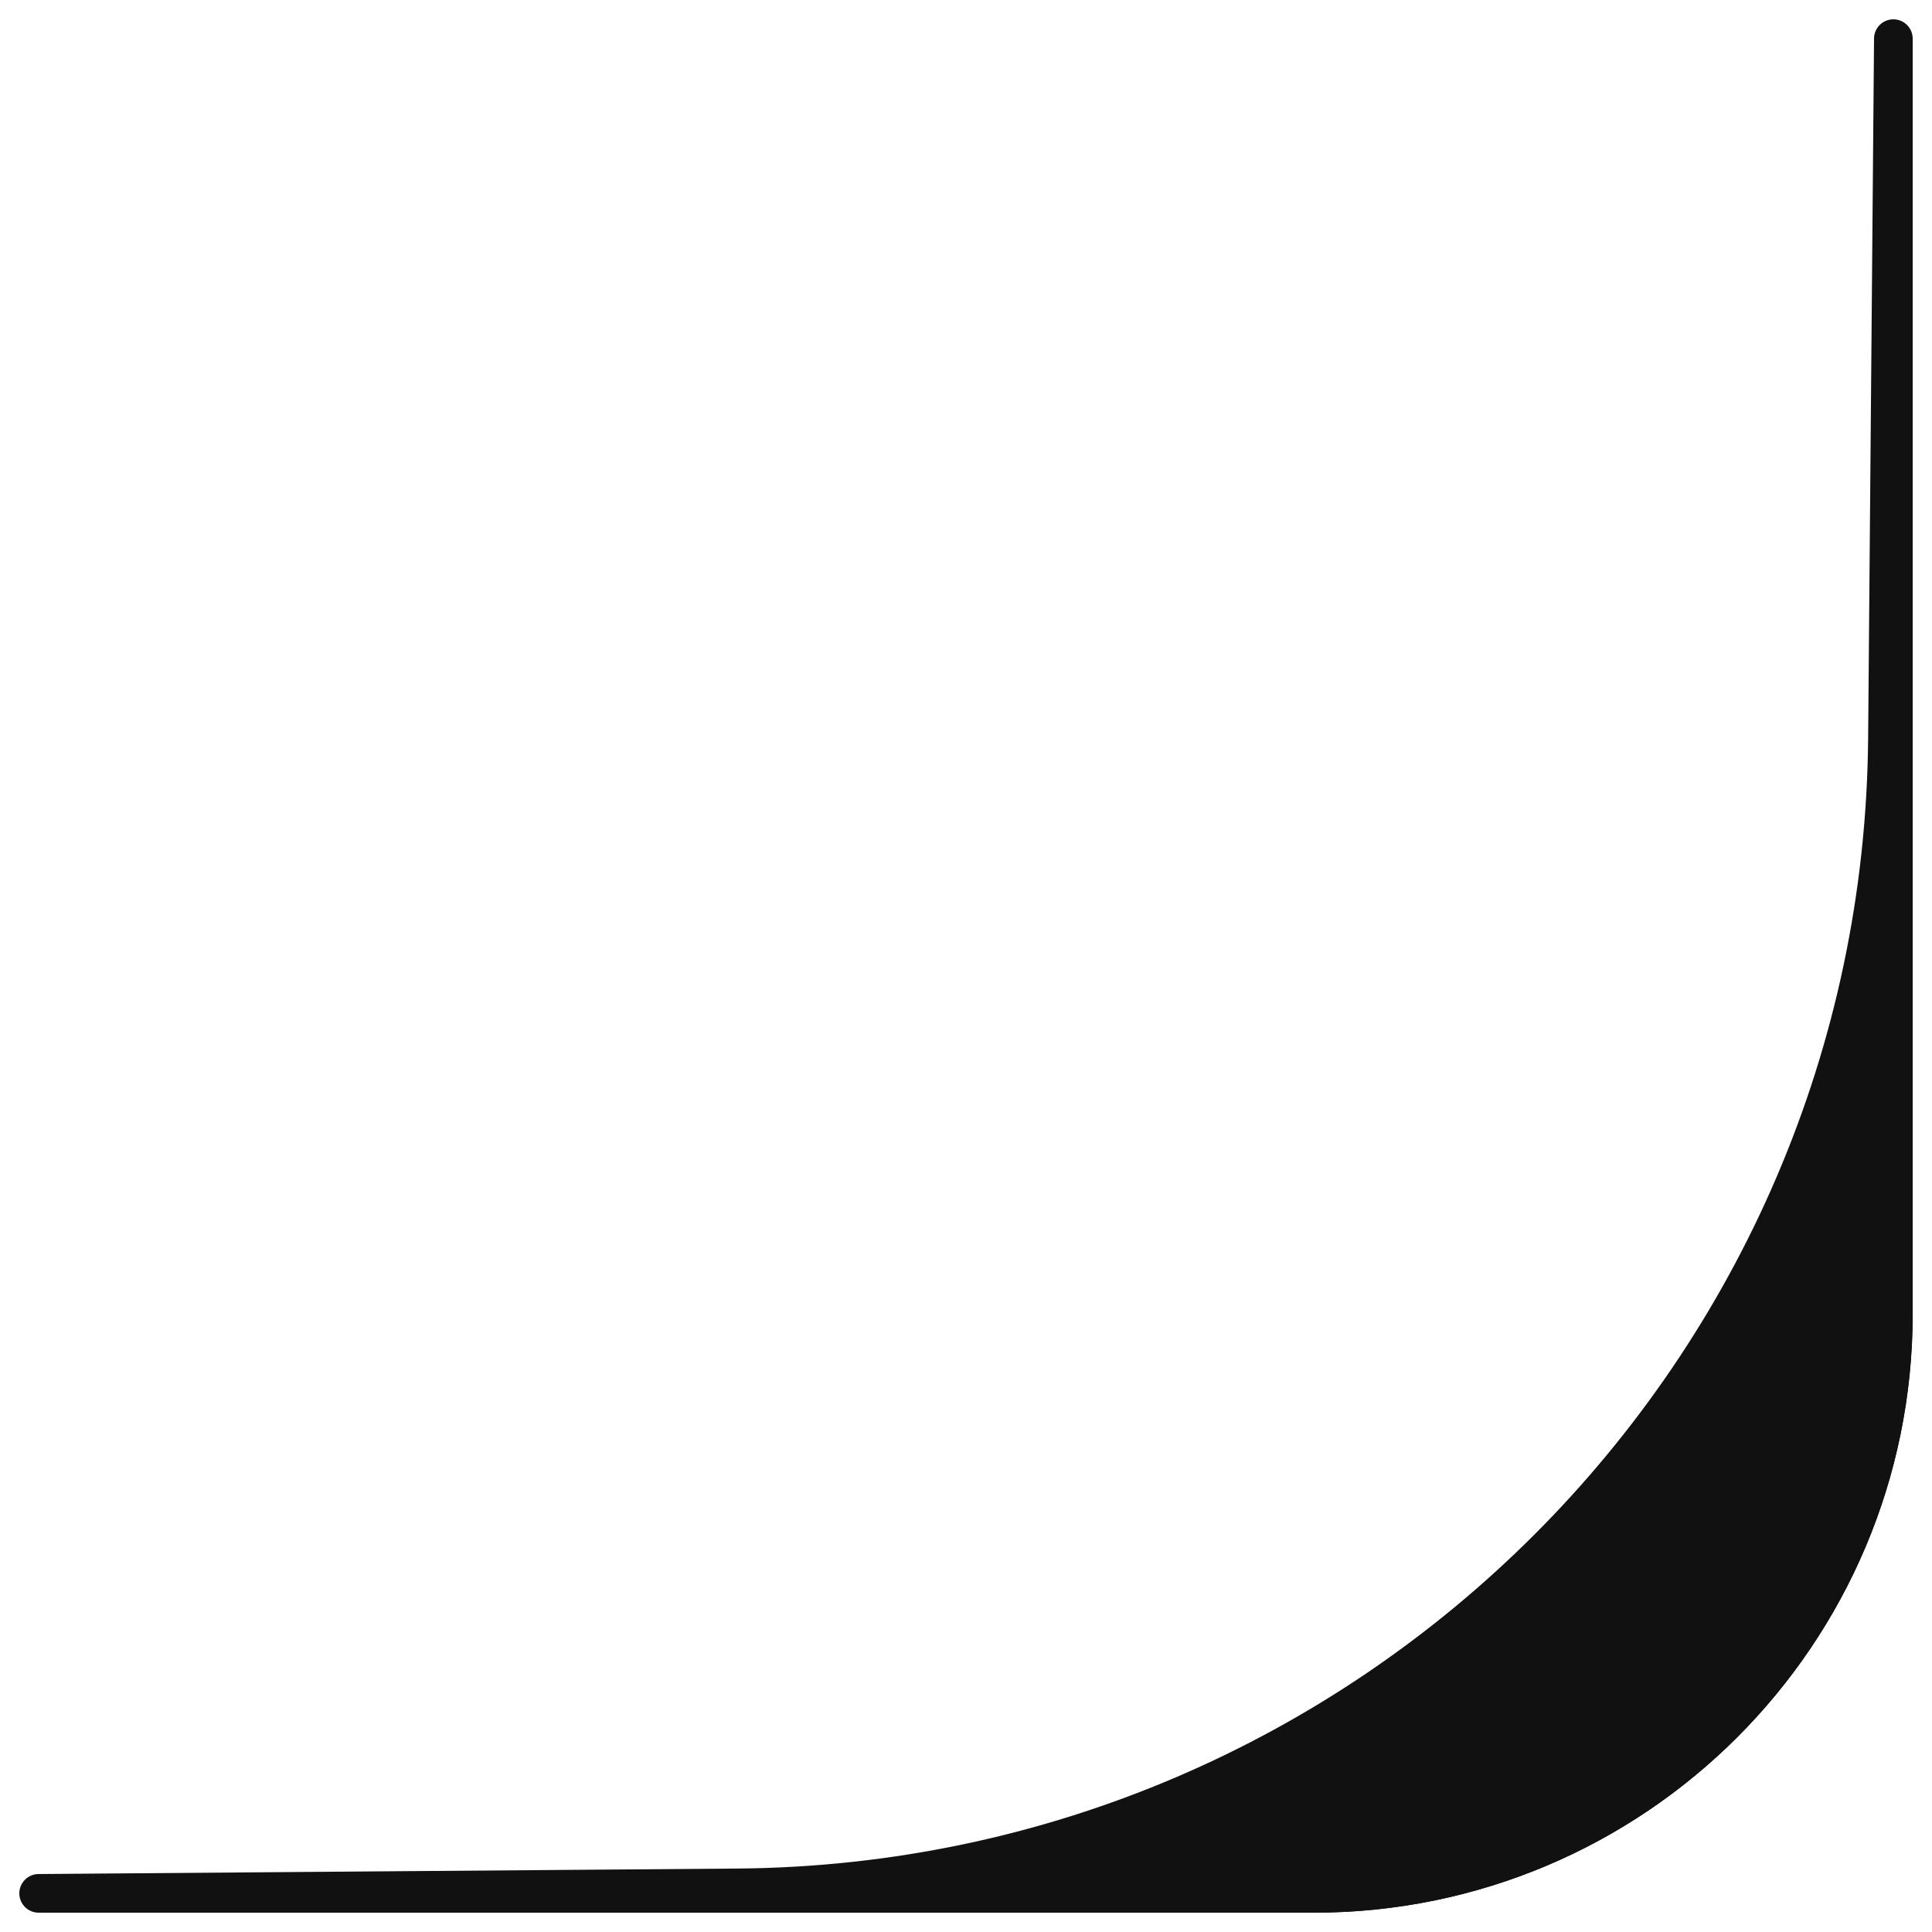 <svg width="50" height="50" viewBox="0 0 50 50" fill="none" xmlns="http://www.w3.org/2000/svg">
<path d="M49 1V34C49 42.284 42.284 49 34 49H1" stroke="#111111" stroke-linecap="round"/>
<path d="M1 49H34C42.284 49 49 42.284 49 34V1L48.847 19.113C48.708 35.489 35.461 48.728 19.084 48.858L1 49Z" fill="#111111" stroke="#111111" stroke-linecap="round"/>
</svg>
